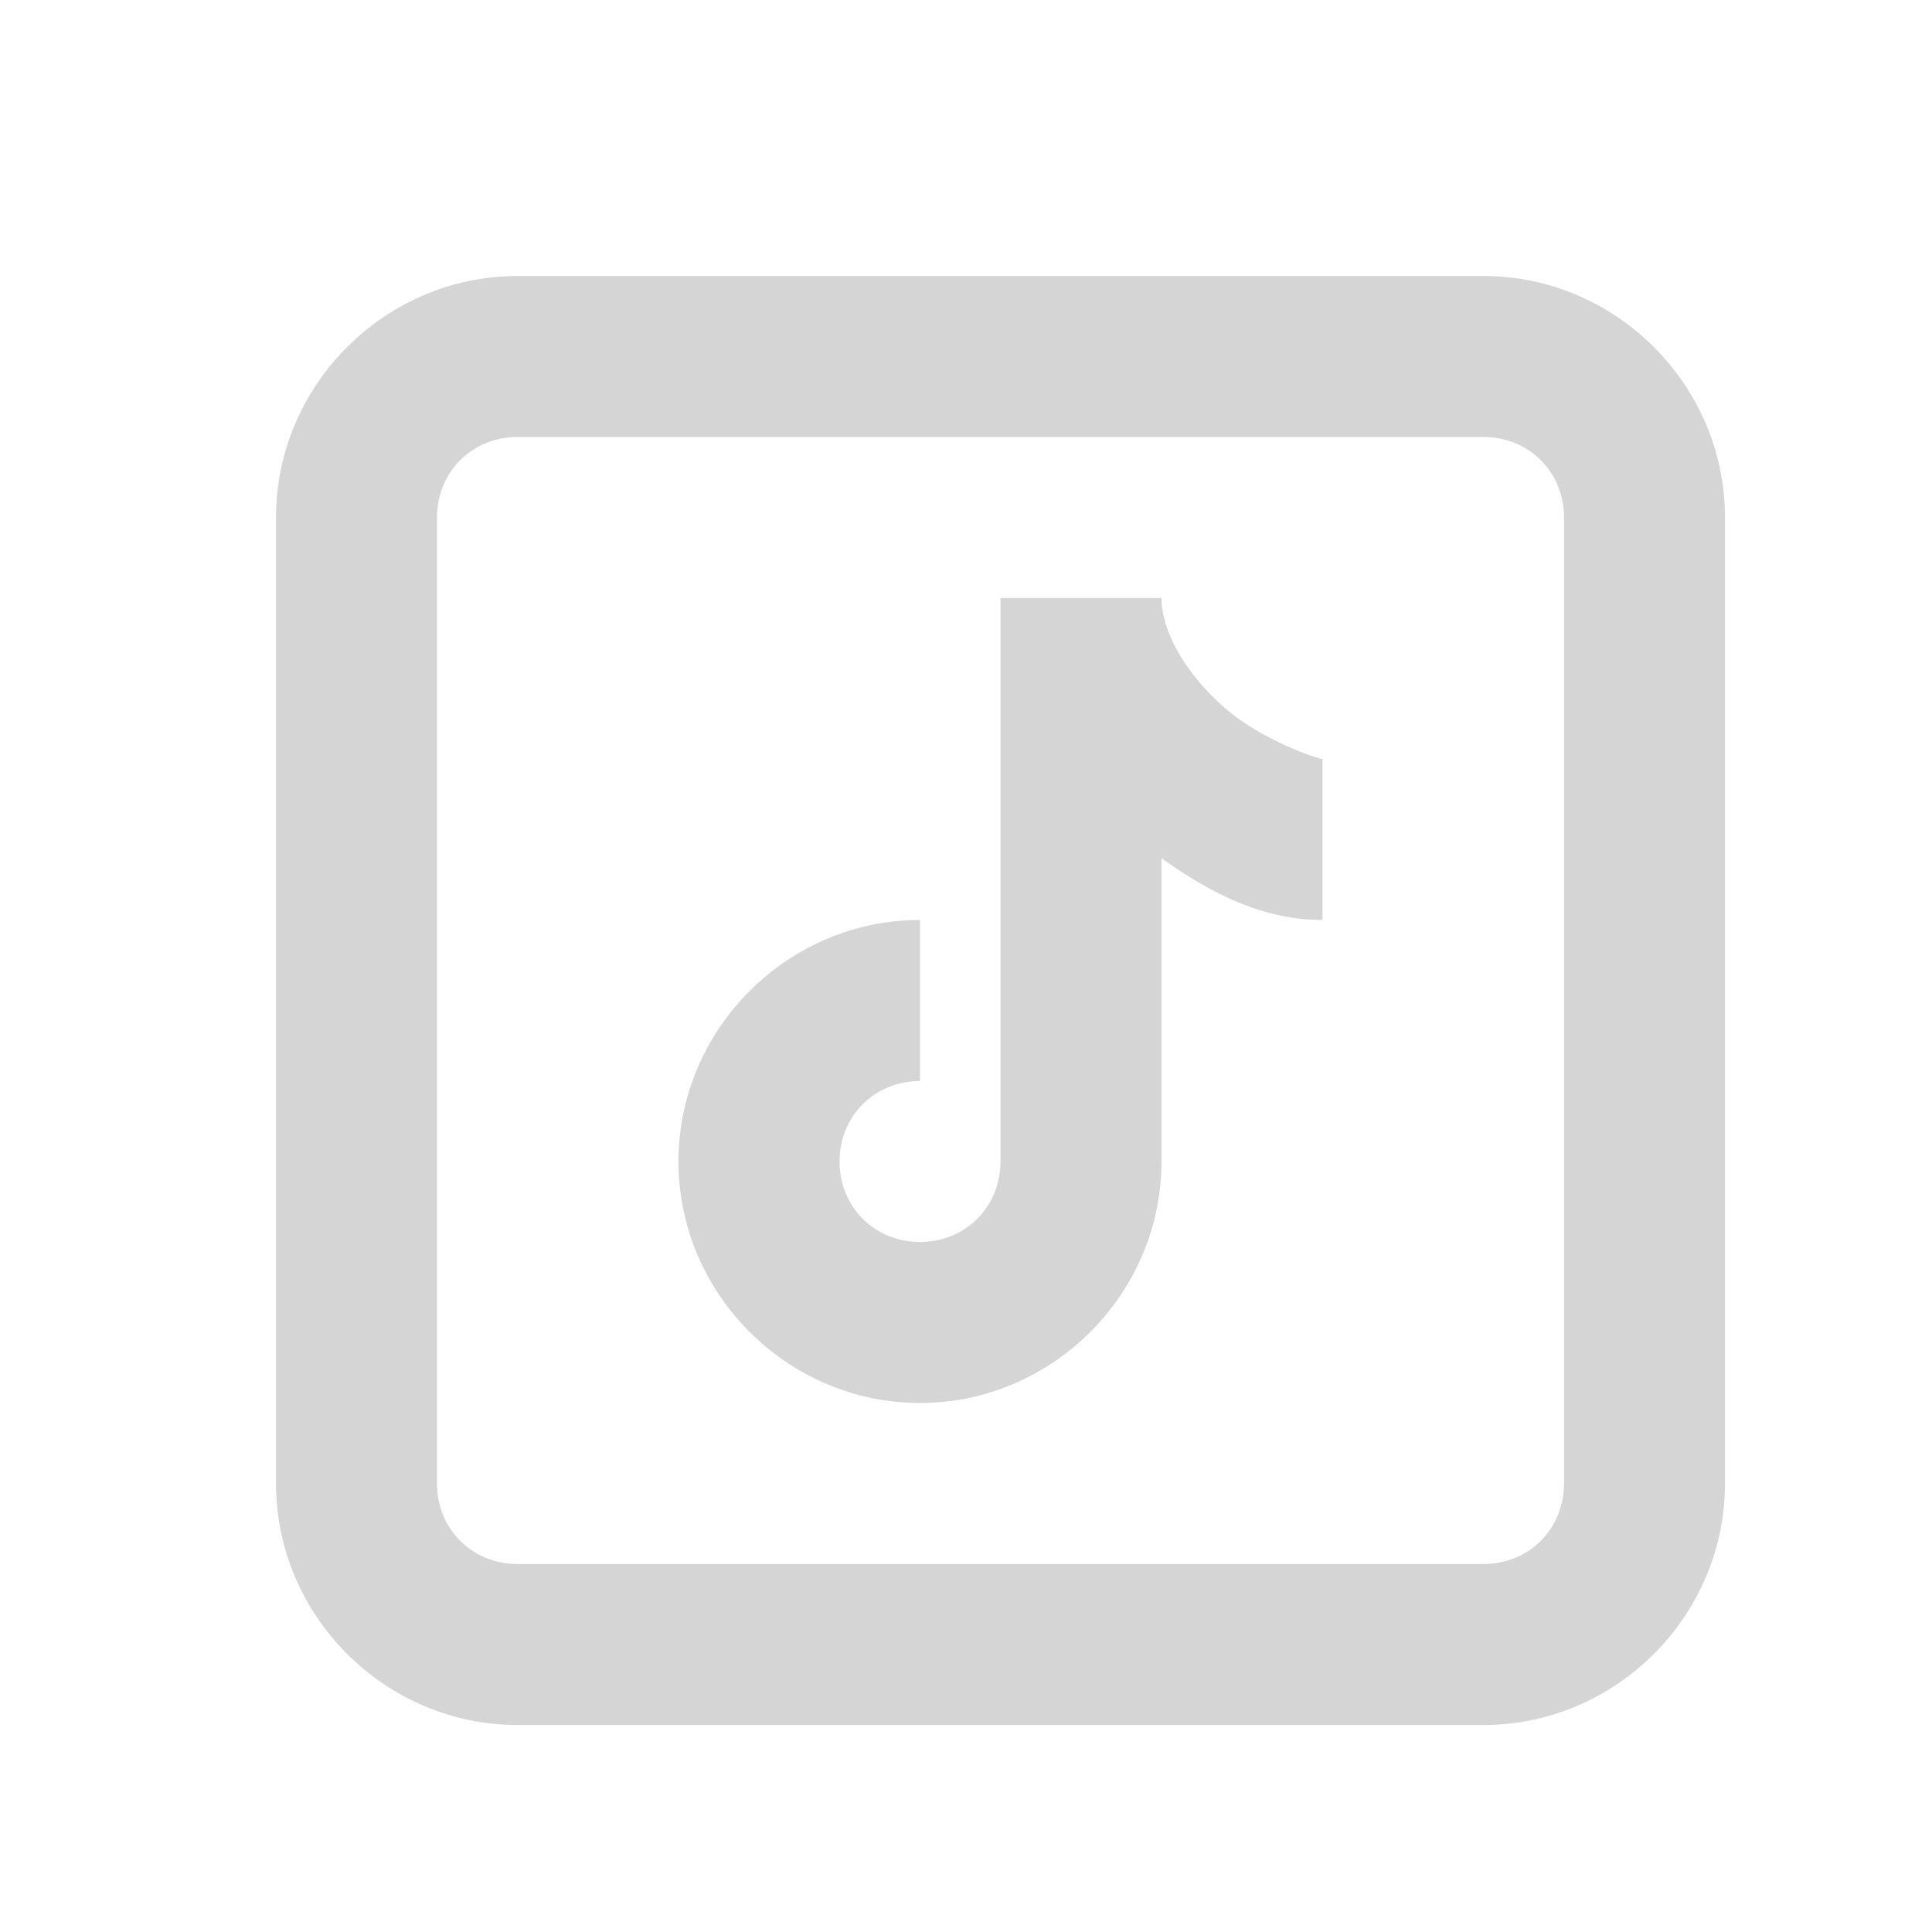 <svg width="28" height="28" viewBox="0 0 28 28" fill="none" xmlns="http://www.w3.org/2000/svg">
<path d="M7.5 4C5.581 4 4 5.581 4 7.5V21.5C4 23.419 5.581 25 7.5 25H21.5C23.419 25 25 23.419 25 21.5V7.5C25 5.581 23.419 4 21.5 4H7.5ZM7.5 6.333H21.5C22.159 6.333 22.667 6.841 22.667 7.5V21.5C22.667 22.159 22.159 22.667 21.5 22.667H7.5C6.841 22.667 6.333 22.159 6.333 21.5V7.5C6.333 6.841 6.841 6.333 7.5 6.333ZM14.5 8.667V16.833C14.5 17.492 13.992 18 13.333 18C12.674 18 12.167 17.492 12.167 16.833C12.167 16.174 12.674 15.667 13.333 15.667V13.333C11.414 13.333 9.833 14.914 9.833 16.833C9.833 18.753 11.414 20.333 13.333 20.333C15.252 20.333 16.833 18.753 16.833 16.833V12.438C17.552 12.95 18.302 13.333 19.167 13.333V11C19.111 11 18.306 10.744 17.745 10.255C17.183 9.765 16.833 9.151 16.833 8.667H14.5Z" fill="#D5D5D5"/>
</svg>
